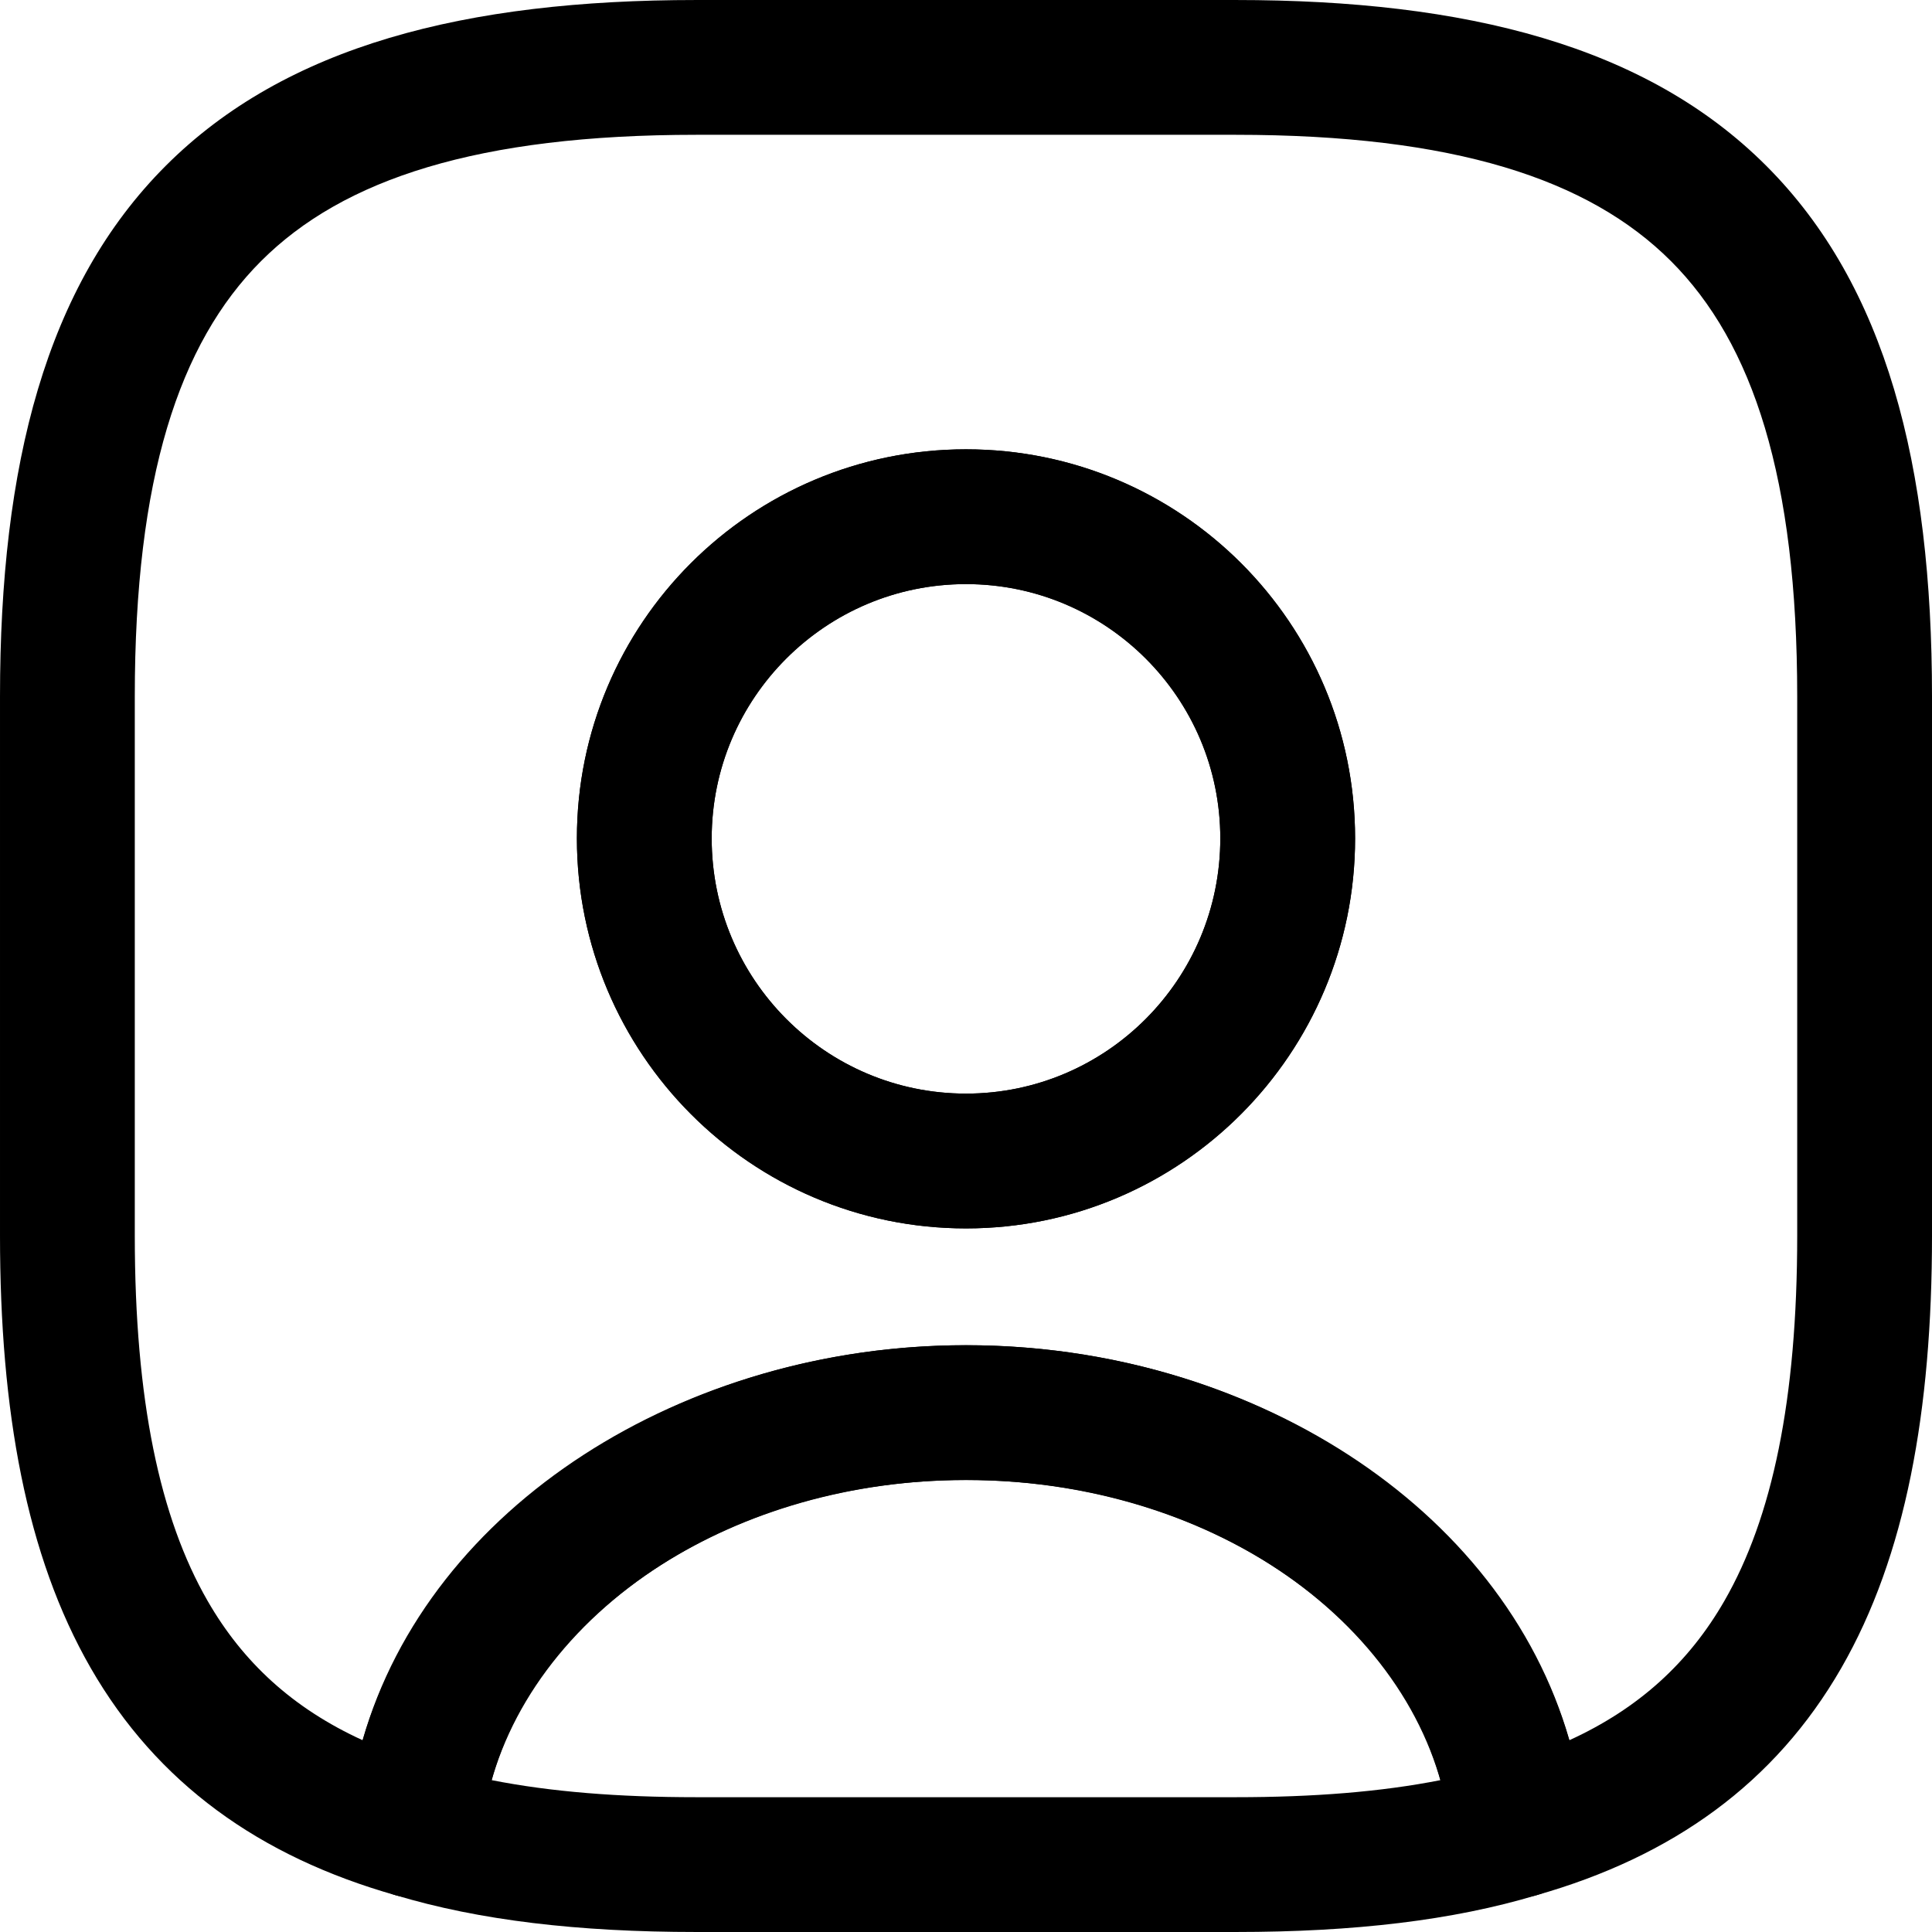 <!-- Generated by IcoMoon.io -->
<svg version="1.1" xmlns="http://www.w3.org/2000/svg" width="1024" height="1024" viewBox="0 0 1024 1024">
<g id="icomoon-ignore">
</g>
<path d="M654.912 1023.996h-285.766c-62.869 0-115.26-6.192-159.553-19.528-16.193-4.763-26.671-20.48-25.72-37.149 11.907-142.408 156.22-254.338 328.156-254.338s315.773 111.454 328.157 254.338c1.428 17.146-9.050 32.387-25.72 37.149-44.294 13.336-96.685 19.528-159.553 19.528zM260.554 943.506c31.434 6.192 67.155 9.050 108.592 9.050h285.766c41.437 0 77.158-2.858 108.592-9.050-25.243-91.445-129.548-159.082-251.476-159.082s-226.232 67.636-251.475 159.082z"></path>
<path d="M87.857 87.862c63.559-63.558 158.666-87.858 281.259-87.858h285.768c122.594 0 217.703 24.3 281.258 87.858 63.56 63.559 87.859 158.666 87.859 281.259v285.768c0 92.904-13.884 169.751-48.099 229.224-35.064 60.94-89.331 99.948-161.735 120.441-10.264 2.905-21.285 1.076-30.053-4.991-8.773-6.068-14.374-15.737-15.269-26.367-8.435-99.652-114.302-188.759-256.844-188.759s-248.409 89.107-256.842 188.759c-0.899 10.631-6.5 20.299-15.269 26.367s-19.793 7.896-30.054 4.991c-72.404-20.495-126.67-59.501-161.734-120.441-34.219-59.473-48.101-136.32-48.101-229.224v-285.768c0-122.593 24.3-217.701 87.858-281.259zM138.374 138.379c-43.605 43.605-66.933 115.195-66.933 230.741v285.768c0 87.13 13.266 149.595 38.582 193.593 18.725 32.545 45.169 56.944 82.157 73.862 35.456-124.152 170.185-209.349 319.819-209.349s284.363 85.197 319.817 209.349c36.993-16.918 63.436-41.317 82.158-73.862 25.319-43.999 38.583-106.463 38.583-193.593v-285.768c0-115.547-23.328-187.137-66.931-230.741-43.608-43.605-115.197-66.933-230.743-66.933h-285.768c-115.547 0-187.137 23.328-230.741 66.933zM512 309.586c-74.575 0-134.788 60.213-134.788 134.788 0 74.705 60.341 135.263 134.788 135.263s134.788-60.559 134.788-135.263c0-74.574-60.212-134.788-134.788-134.788zM305.771 444.373c0-114.031 92.198-206.229 206.229-206.229s206.229 92.199 206.229 206.229c0 113.902-92.070 206.705-206.229 206.705-114.162 0-206.229-92.803-206.229-206.705z"></path>
<path d="M511.995 651.079c-113.83 0-206.228-92.875-206.228-206.705s92.398-206.229 206.228-206.229c113.831 0 206.229 92.399 206.229 206.229s-92.398 206.705-206.229 206.705zM511.995 309.586c-74.3 0-134.787 60.489-134.787 134.788 0 74.776 60.487 135.263 134.787 135.263s134.788-60.488 134.788-135.263c0-74.299-60.488-134.788-134.788-134.788z"></path>
</svg>
